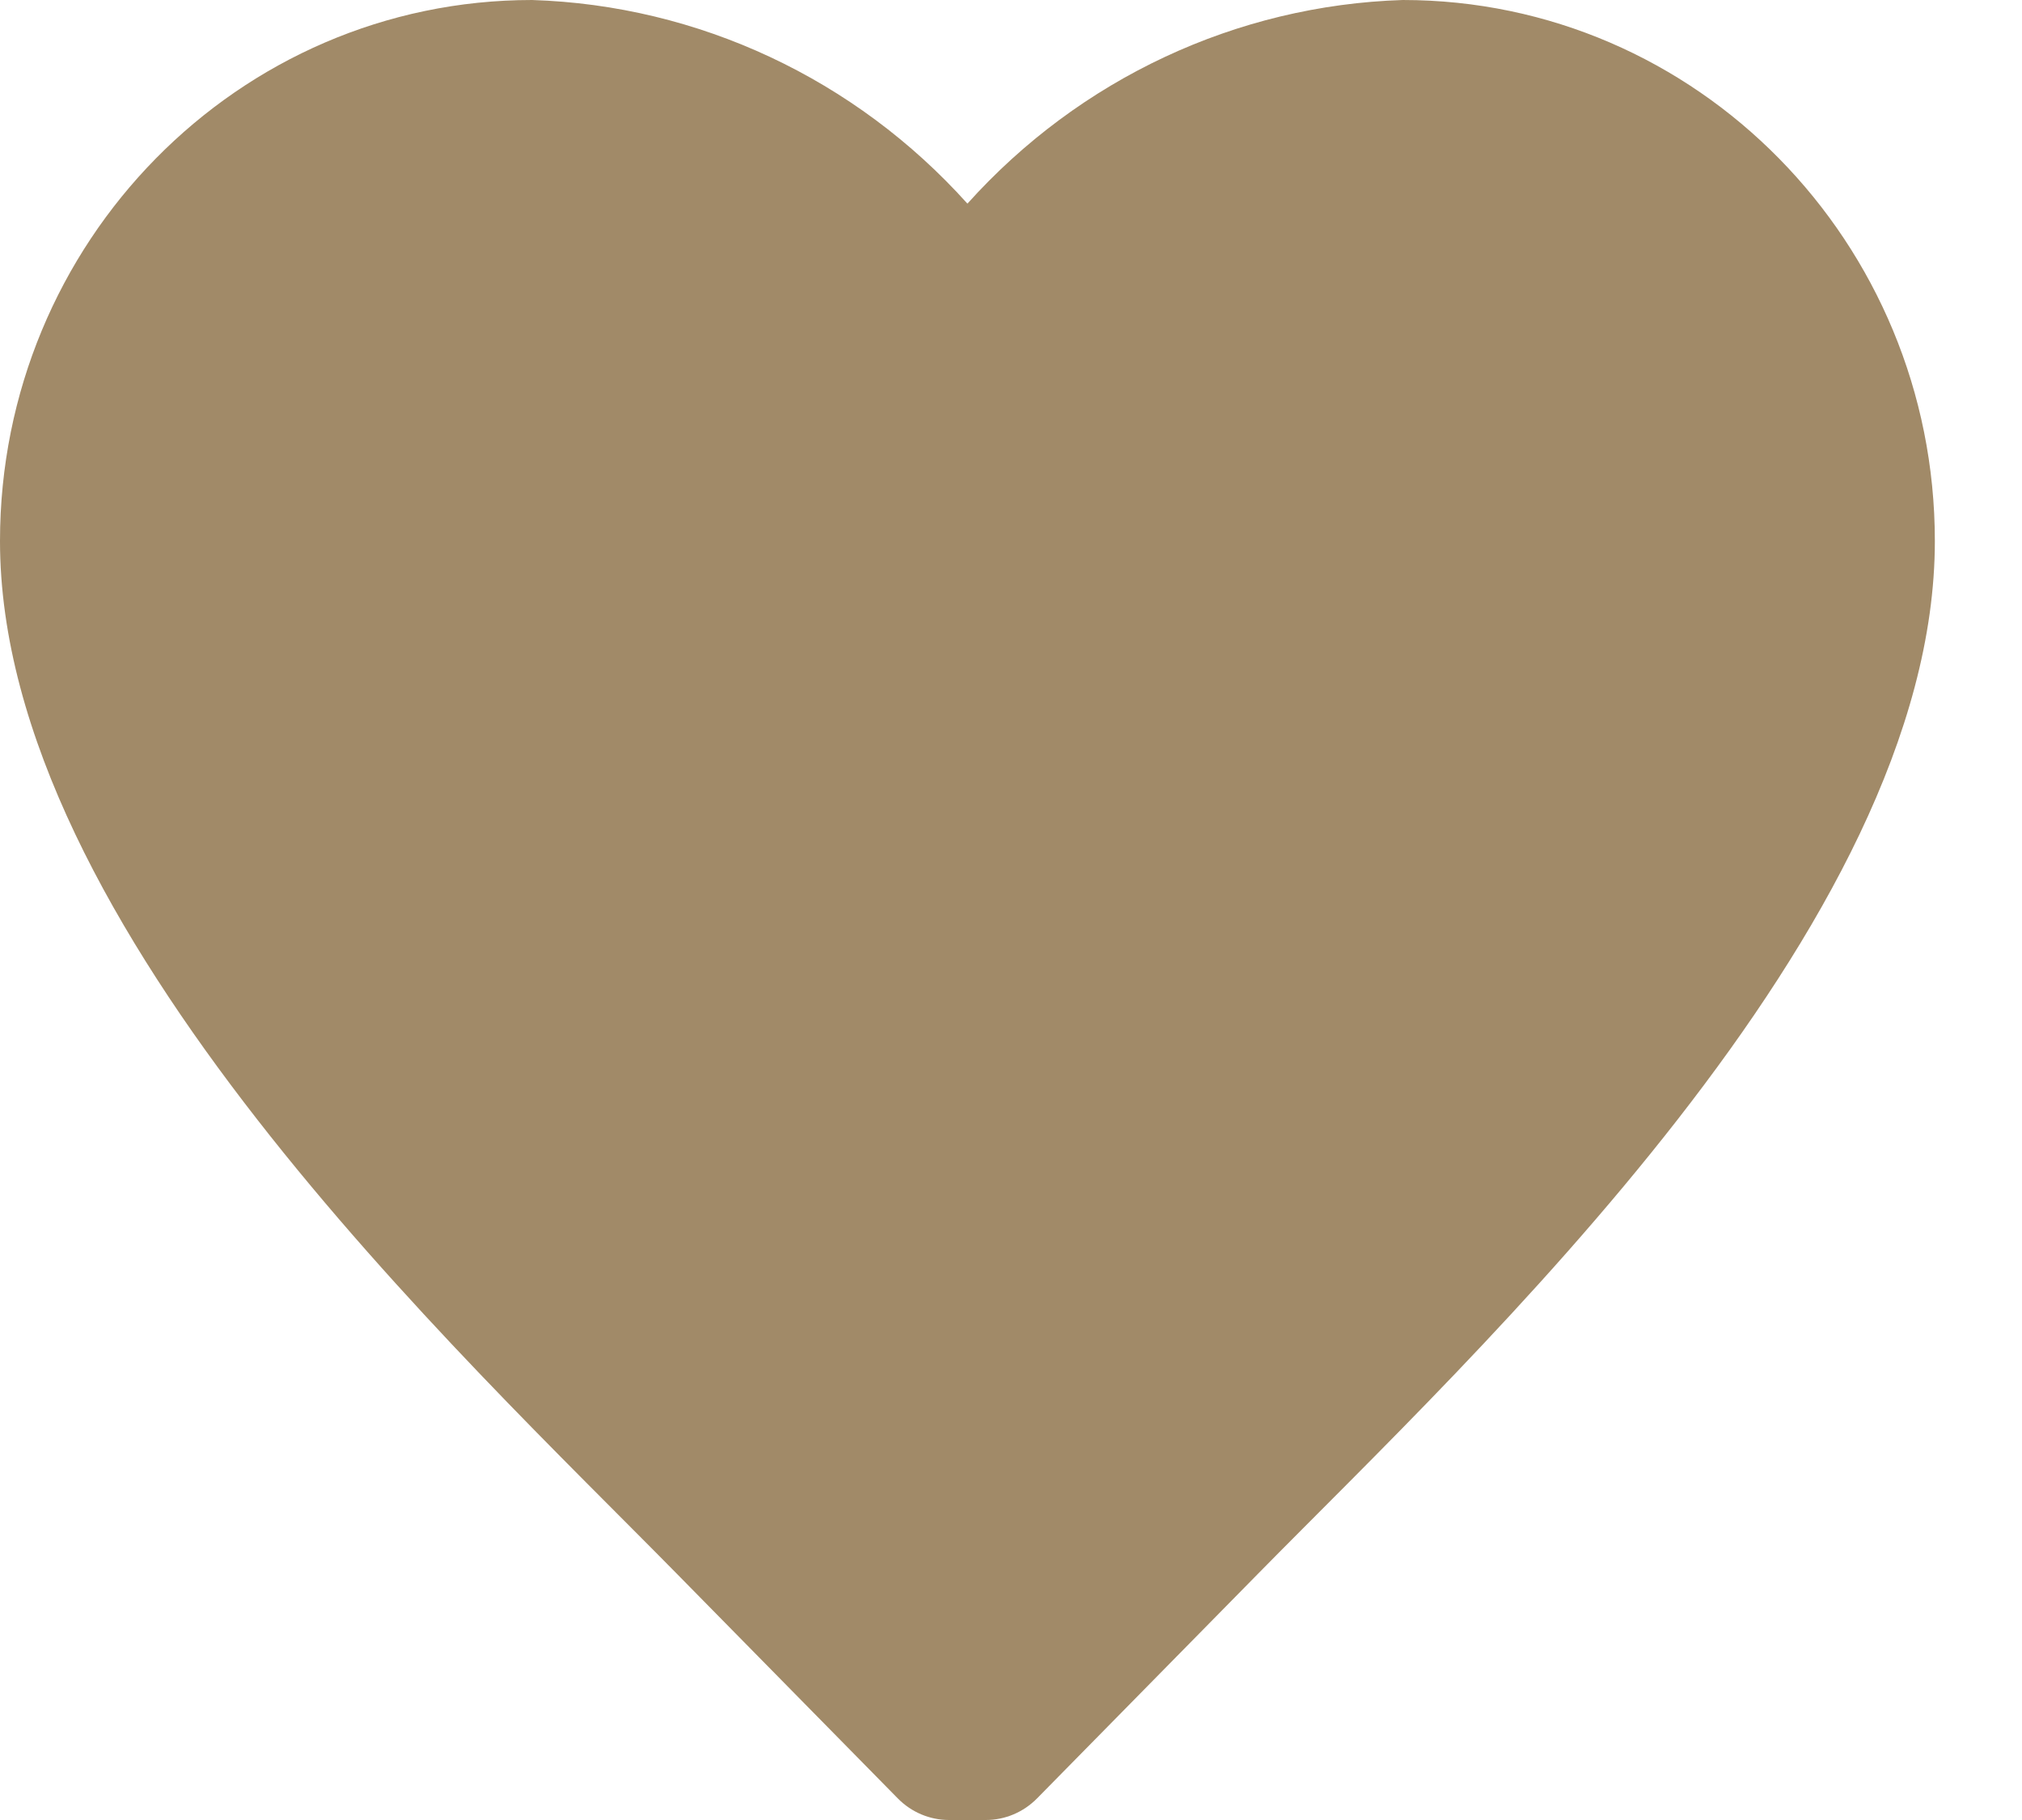 <svg width="20" height="18" viewBox="0 0 20 18" fill="none" xmlns="http://www.w3.org/2000/svg">
<path d="M13.875 0C12.231 0.052 10.678 0.779 9.569 2.014C8.46 0.779 6.907 0.052 5.263 0C2.356 0 0 2.396 0 5.351C0 9.165 4.545 13.378 6.698 15.568L8.88 17.786C9.014 17.923 9.197 18 9.387 18H9.751C9.941 18 10.123 17.923 10.258 17.786L12.44 15.568C14.593 13.378 19.138 9.165 19.138 5.351C19.138 2.396 16.782 0 13.875 0Z" fill="#A18A68"/>
</svg>
